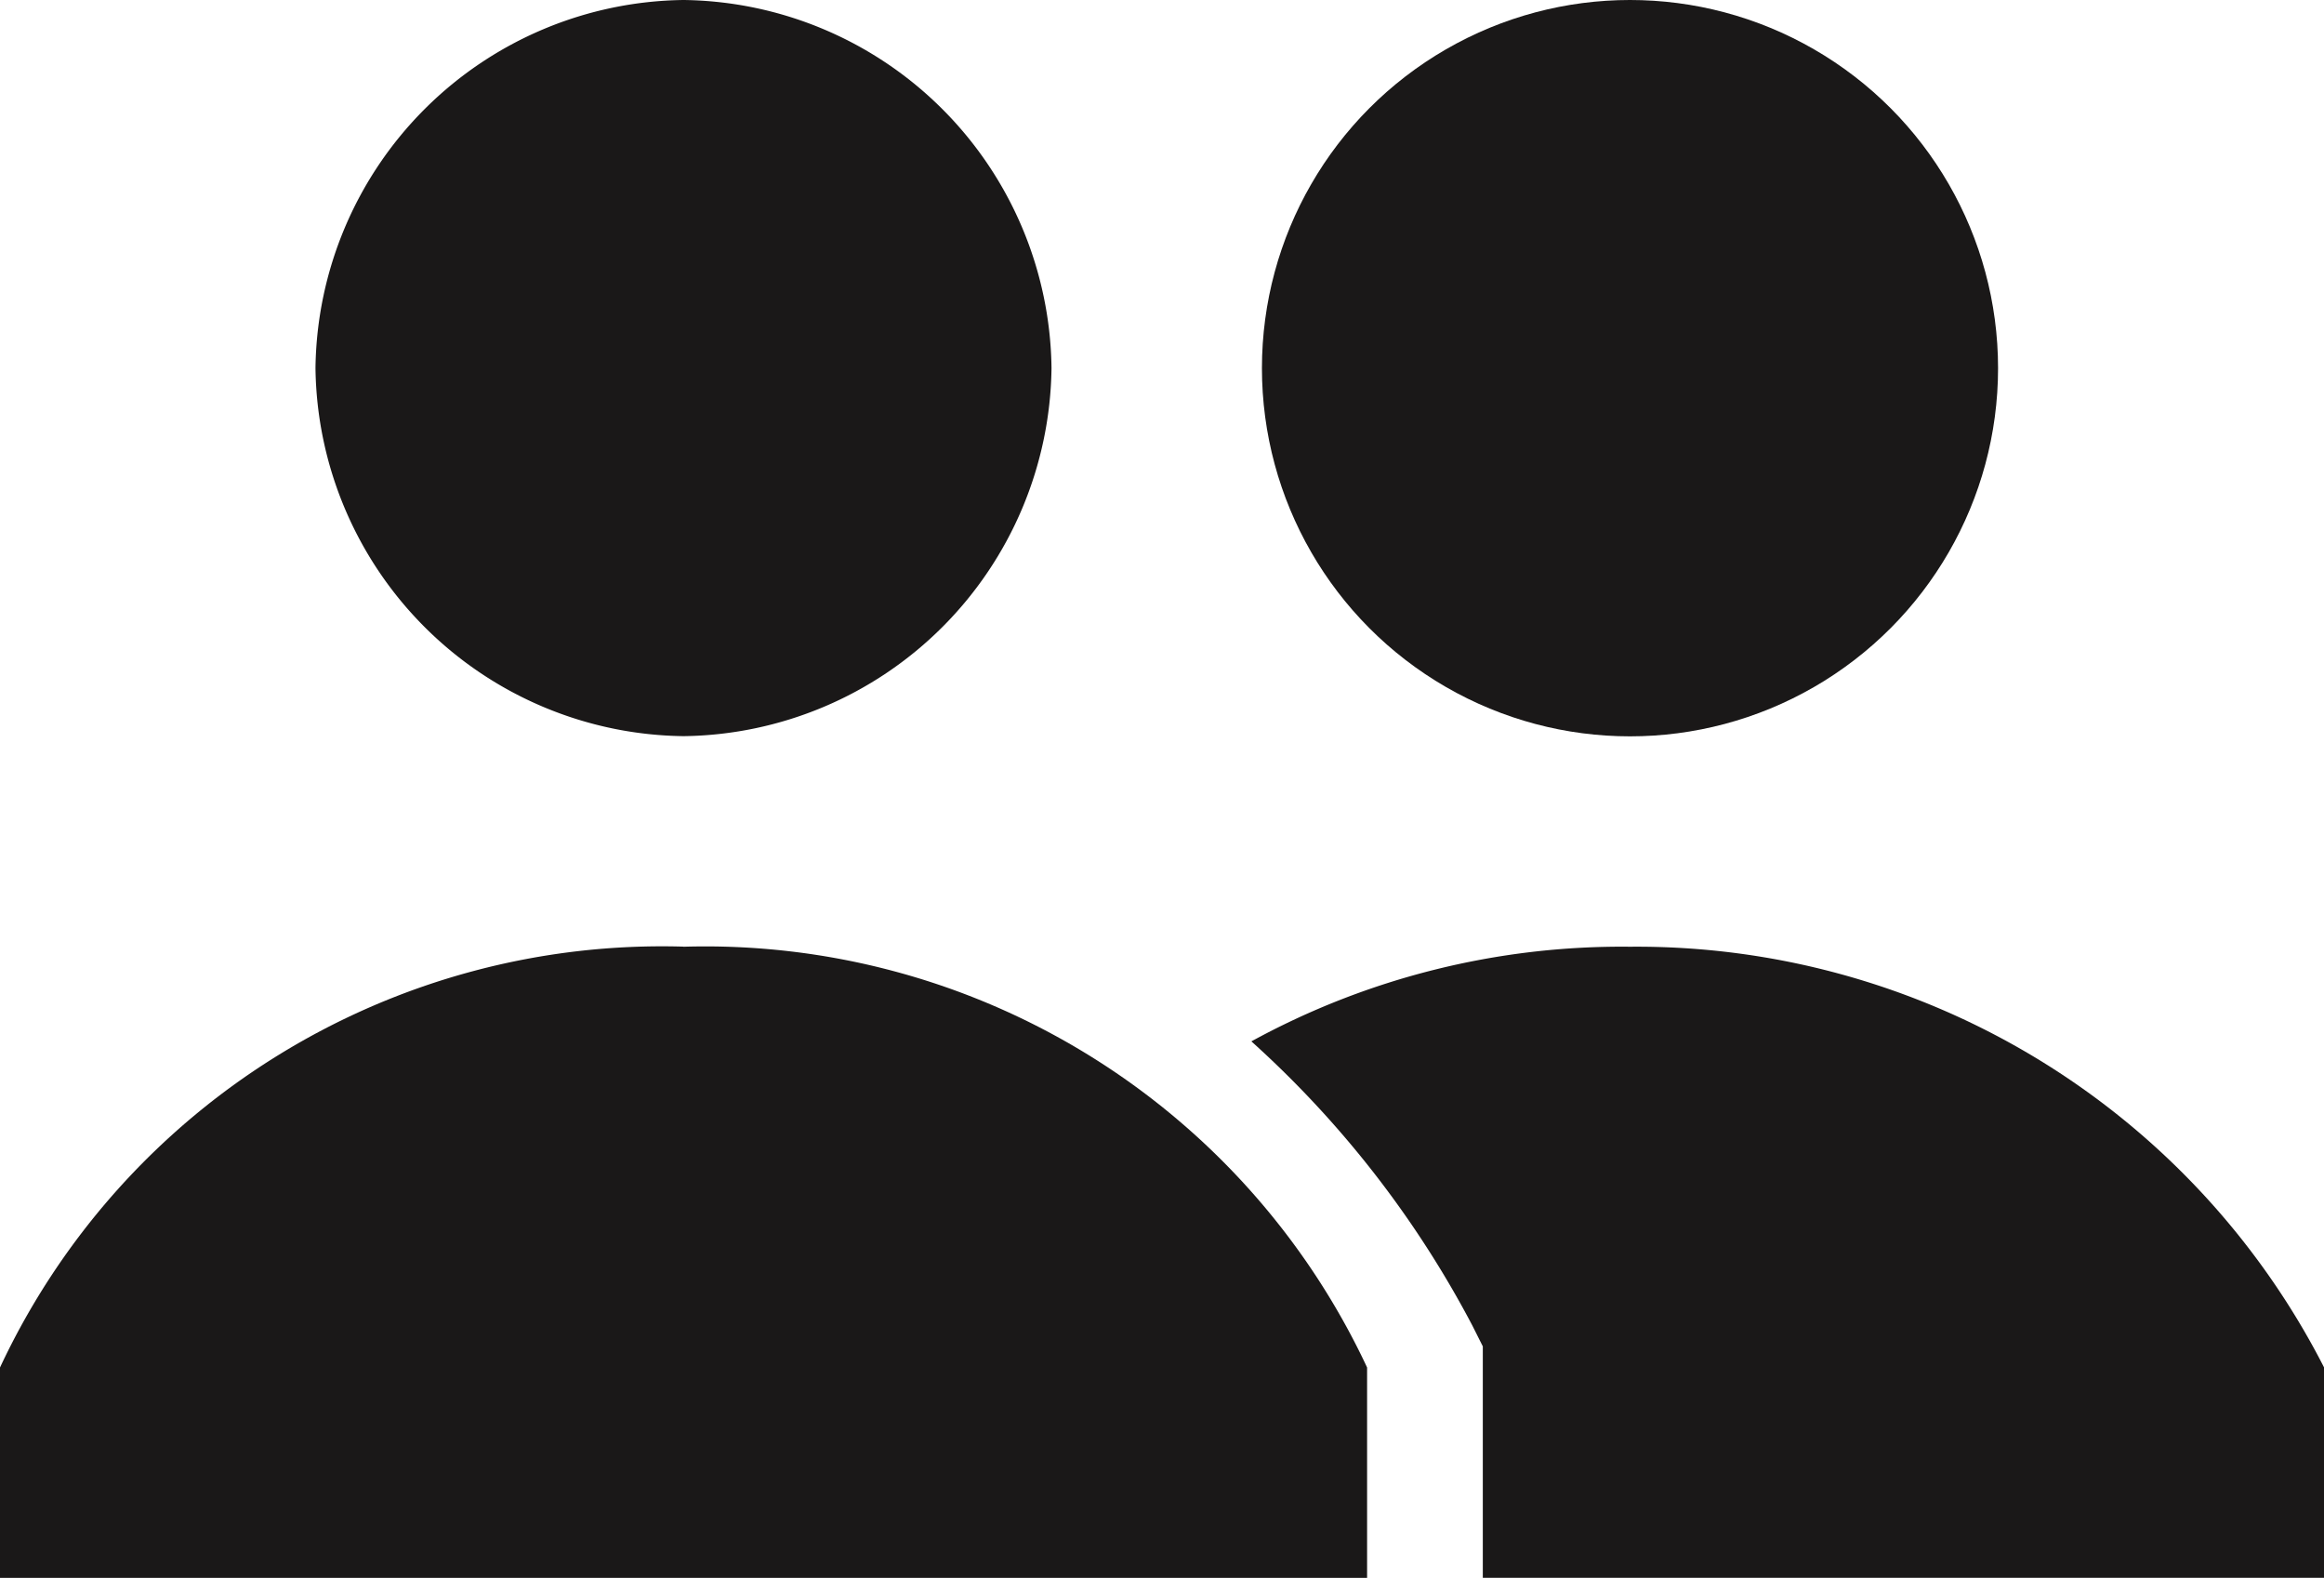 <svg xmlns="http://www.w3.org/2000/svg" width="24" height="16.29" viewBox="0 0 24 16.29">
  <g id="people" transform="translate(-287 -117)">
    <path id="Path_85" data-name="Path 85" d="M4.258,8.8A3.848,3.848,0,0,1,8.059,5a3.848,3.848,0,0,1,3.8,3.8,3.848,3.848,0,0,1-3.8,3.8A3.848,3.848,0,0,1,4.258,8.8Zm3.8,5.973A7.547,7.547,0,0,0,1,19.118V21.29H15.118V19.118A7.547,7.547,0,0,0,8.059,14.774Z" transform="translate(286 112)" fill="#1a1818"/>
    <path id="Path_84" data-name="Path 84" d="M16.81,14a7.967,7.967,0,0,0-3.91.977,10.554,10.554,0,0,1,2.281,2.932l.109.217v2.389h8.688V18.344A7.971,7.971,0,0,0,16.81,14Z" transform="translate(287.023 112.774)" fill="#1a1818"/>
    <circle id="Ellipse_8" data-name="Ellipse 8" cx="3.801" cy="3.801" r="3.801" transform="translate(300.032 117)" fill="#1a1818"/>
  </g>
</svg>
